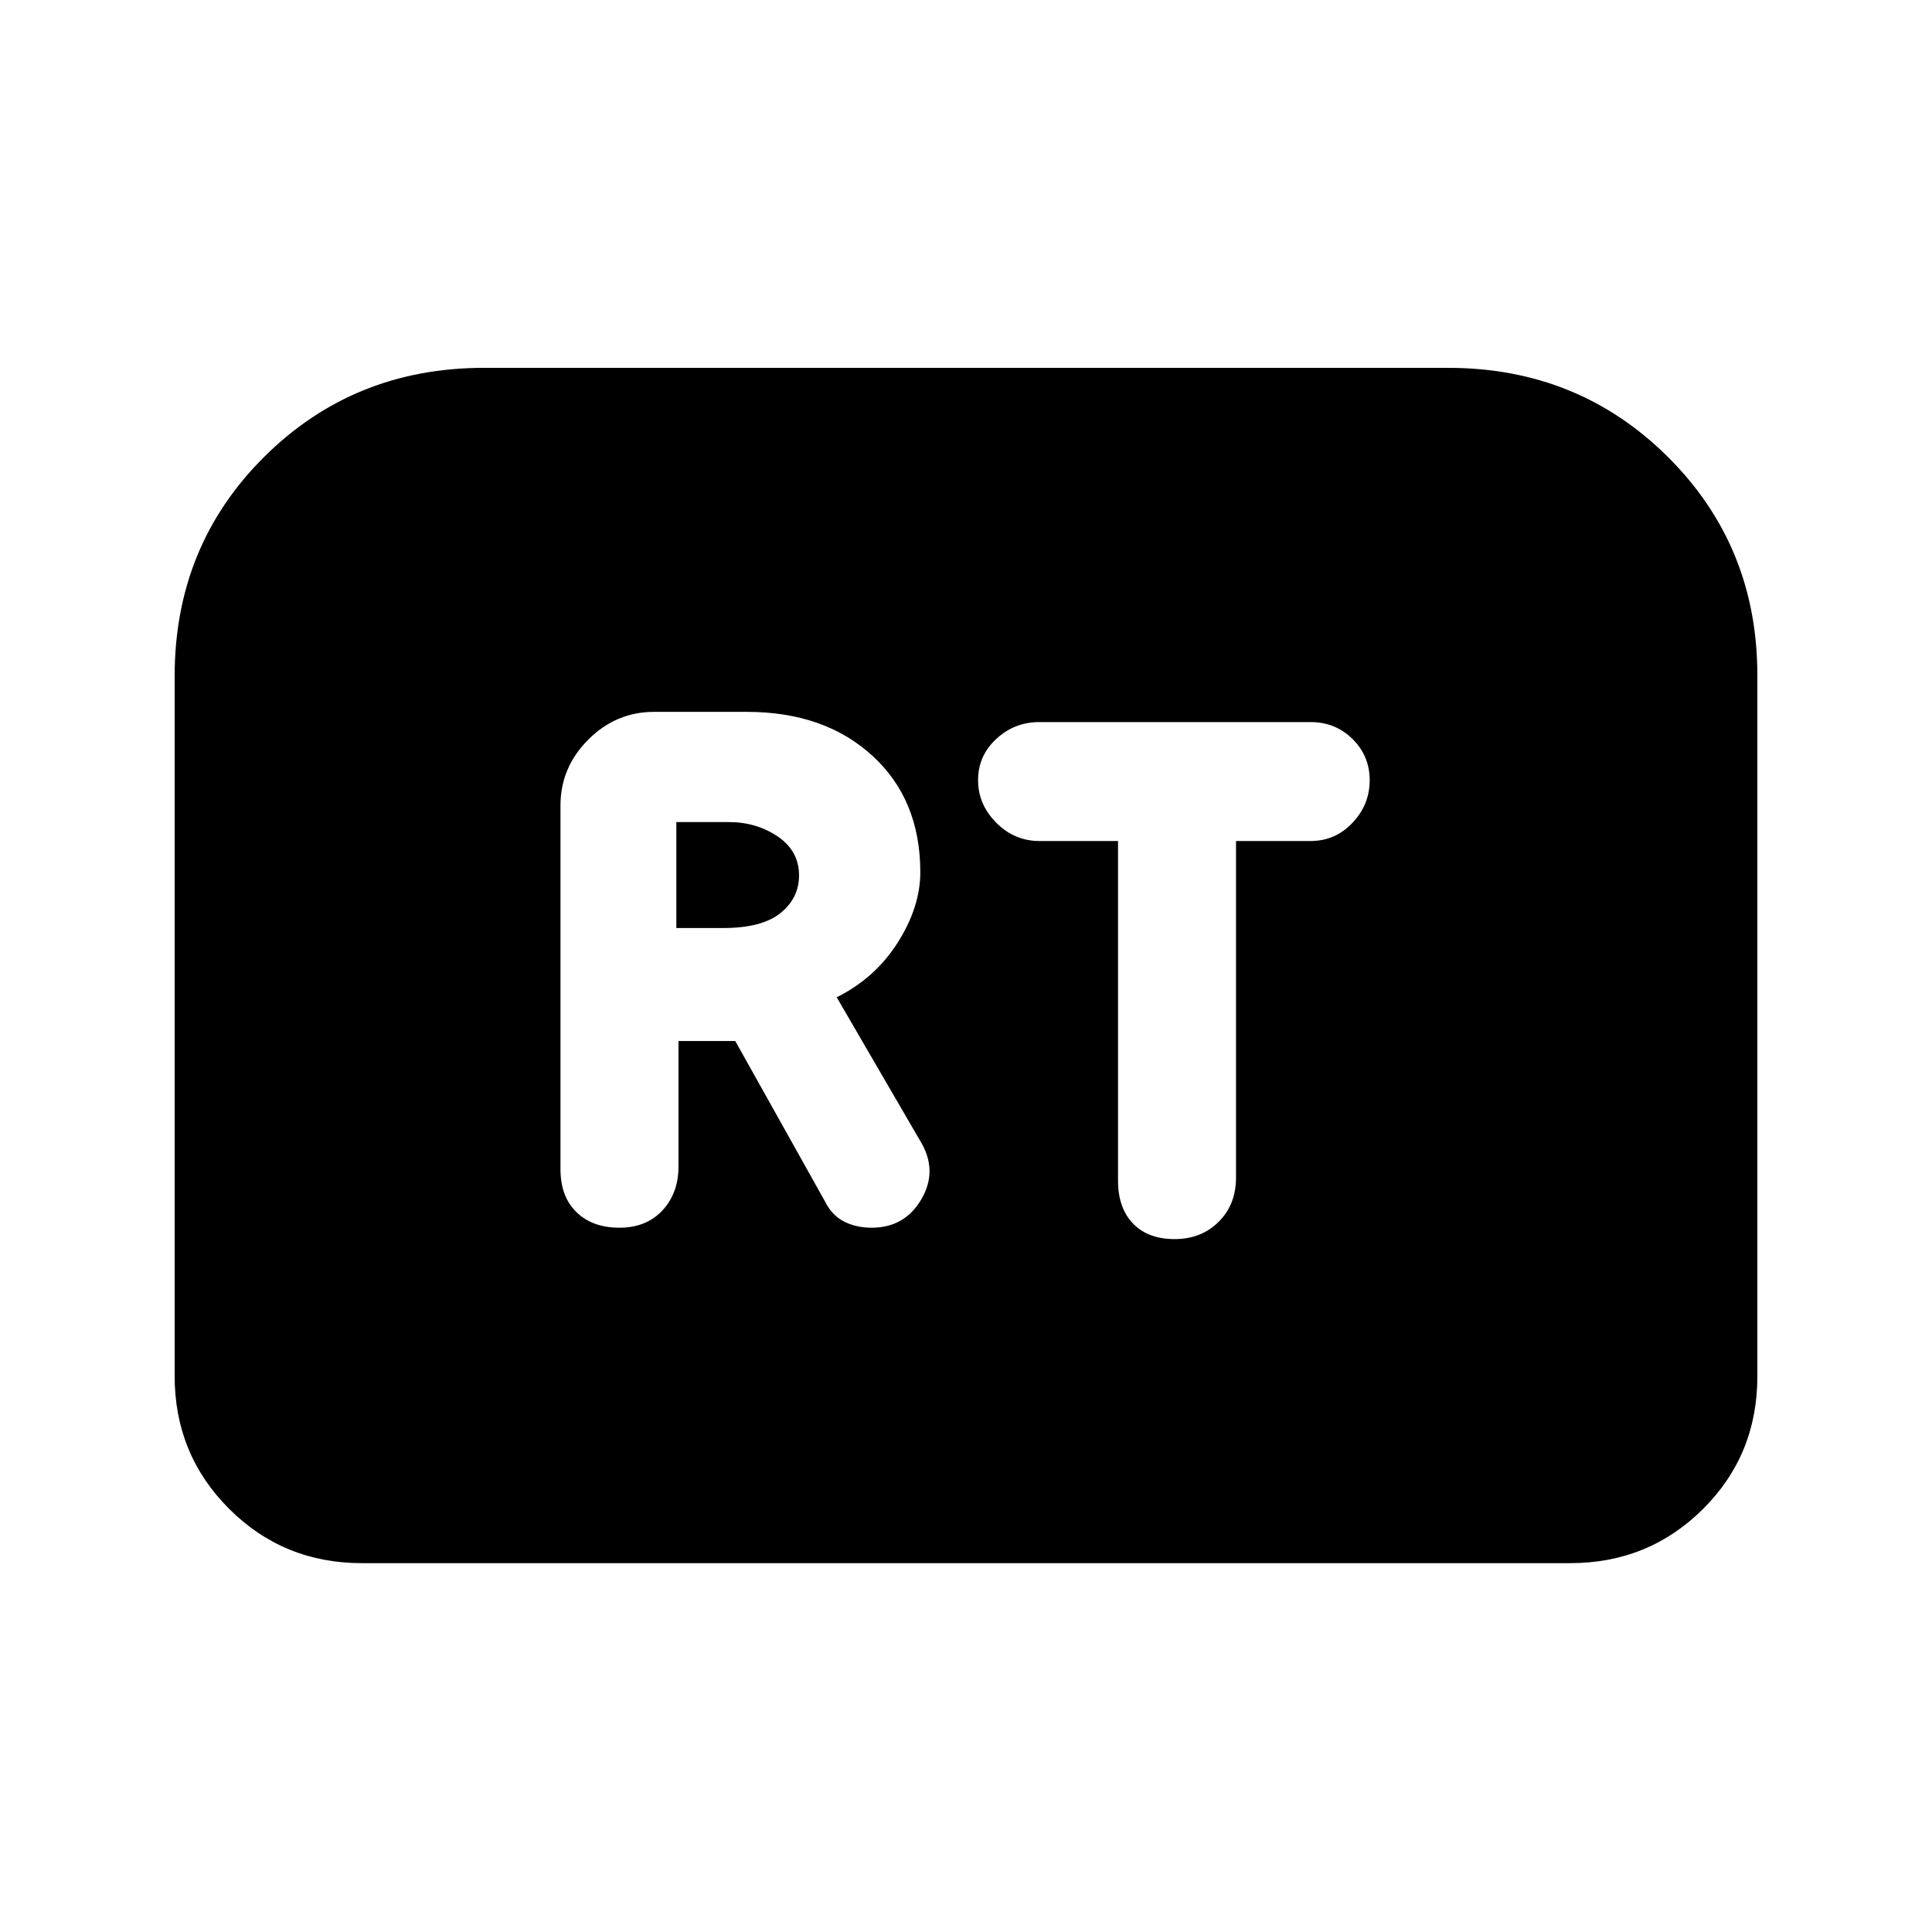 <svg xmlns="http://www.w3.org/2000/svg" height="20" viewBox="0 -960 960 960" width="20"><path d="M307.78-349.96q13.39 0 21.37-8.59t7.98-21.75v-62.42h28.22L410-362.91q3.3 6.69 9.29 9.82 6 3.13 13.85 3.13 16.53 0 24.79-14.32 8.27-14.33-.79-29l-41.38-71.18q19.17-9.56 30.36-27.26 11.18-17.7 11.18-34.85 0-36.13-23.82-57.92-23.83-21.79-62.33-21.79H325q-18.89 0-32.69 13.8-13.81 13.81-13.81 32.7v180.75q0 13.62 7.95 21.35 7.94 7.72 21.33 7.72Zm28.29-148.91v-52.65h25.95q13.91 0 24.47 7.19 10.55 7.2 10.55 19.29 0 11.28-9.2 18.72-9.21 7.45-28.51 7.45h-23.26Zm247.6 154.57q13.23 0 21.87-8.59 8.63-8.59 8.63-21.94v-167.28h37.08q12.24 0 20.79-9.03 8.55-9.04 8.55-21.14 0-12.1-8.52-20.51-8.51-8.41-20.84-8.41H516.42q-12.33 0-21.37 8.37-9.05 8.37-9.05 20.47t9.05 21.18q9.04 9.07 21.42 9.07h39.07v168.75q0 13.6 7.45 21.33 7.44 7.73 20.68 7.73ZM86.78-276.28v-347.68q0-64.78 44.49-109.02 44.49-44.24 109.21-44.24h479.04q64.72 0 109.21 44.24 44.49 44.24 44.49 108.54v348.4q0 39-27.03 65.88-27.03 26.88-65.97 26.88H179.78q-38.94 0-65.97-27.03t-27.03-65.97Z"/></svg>